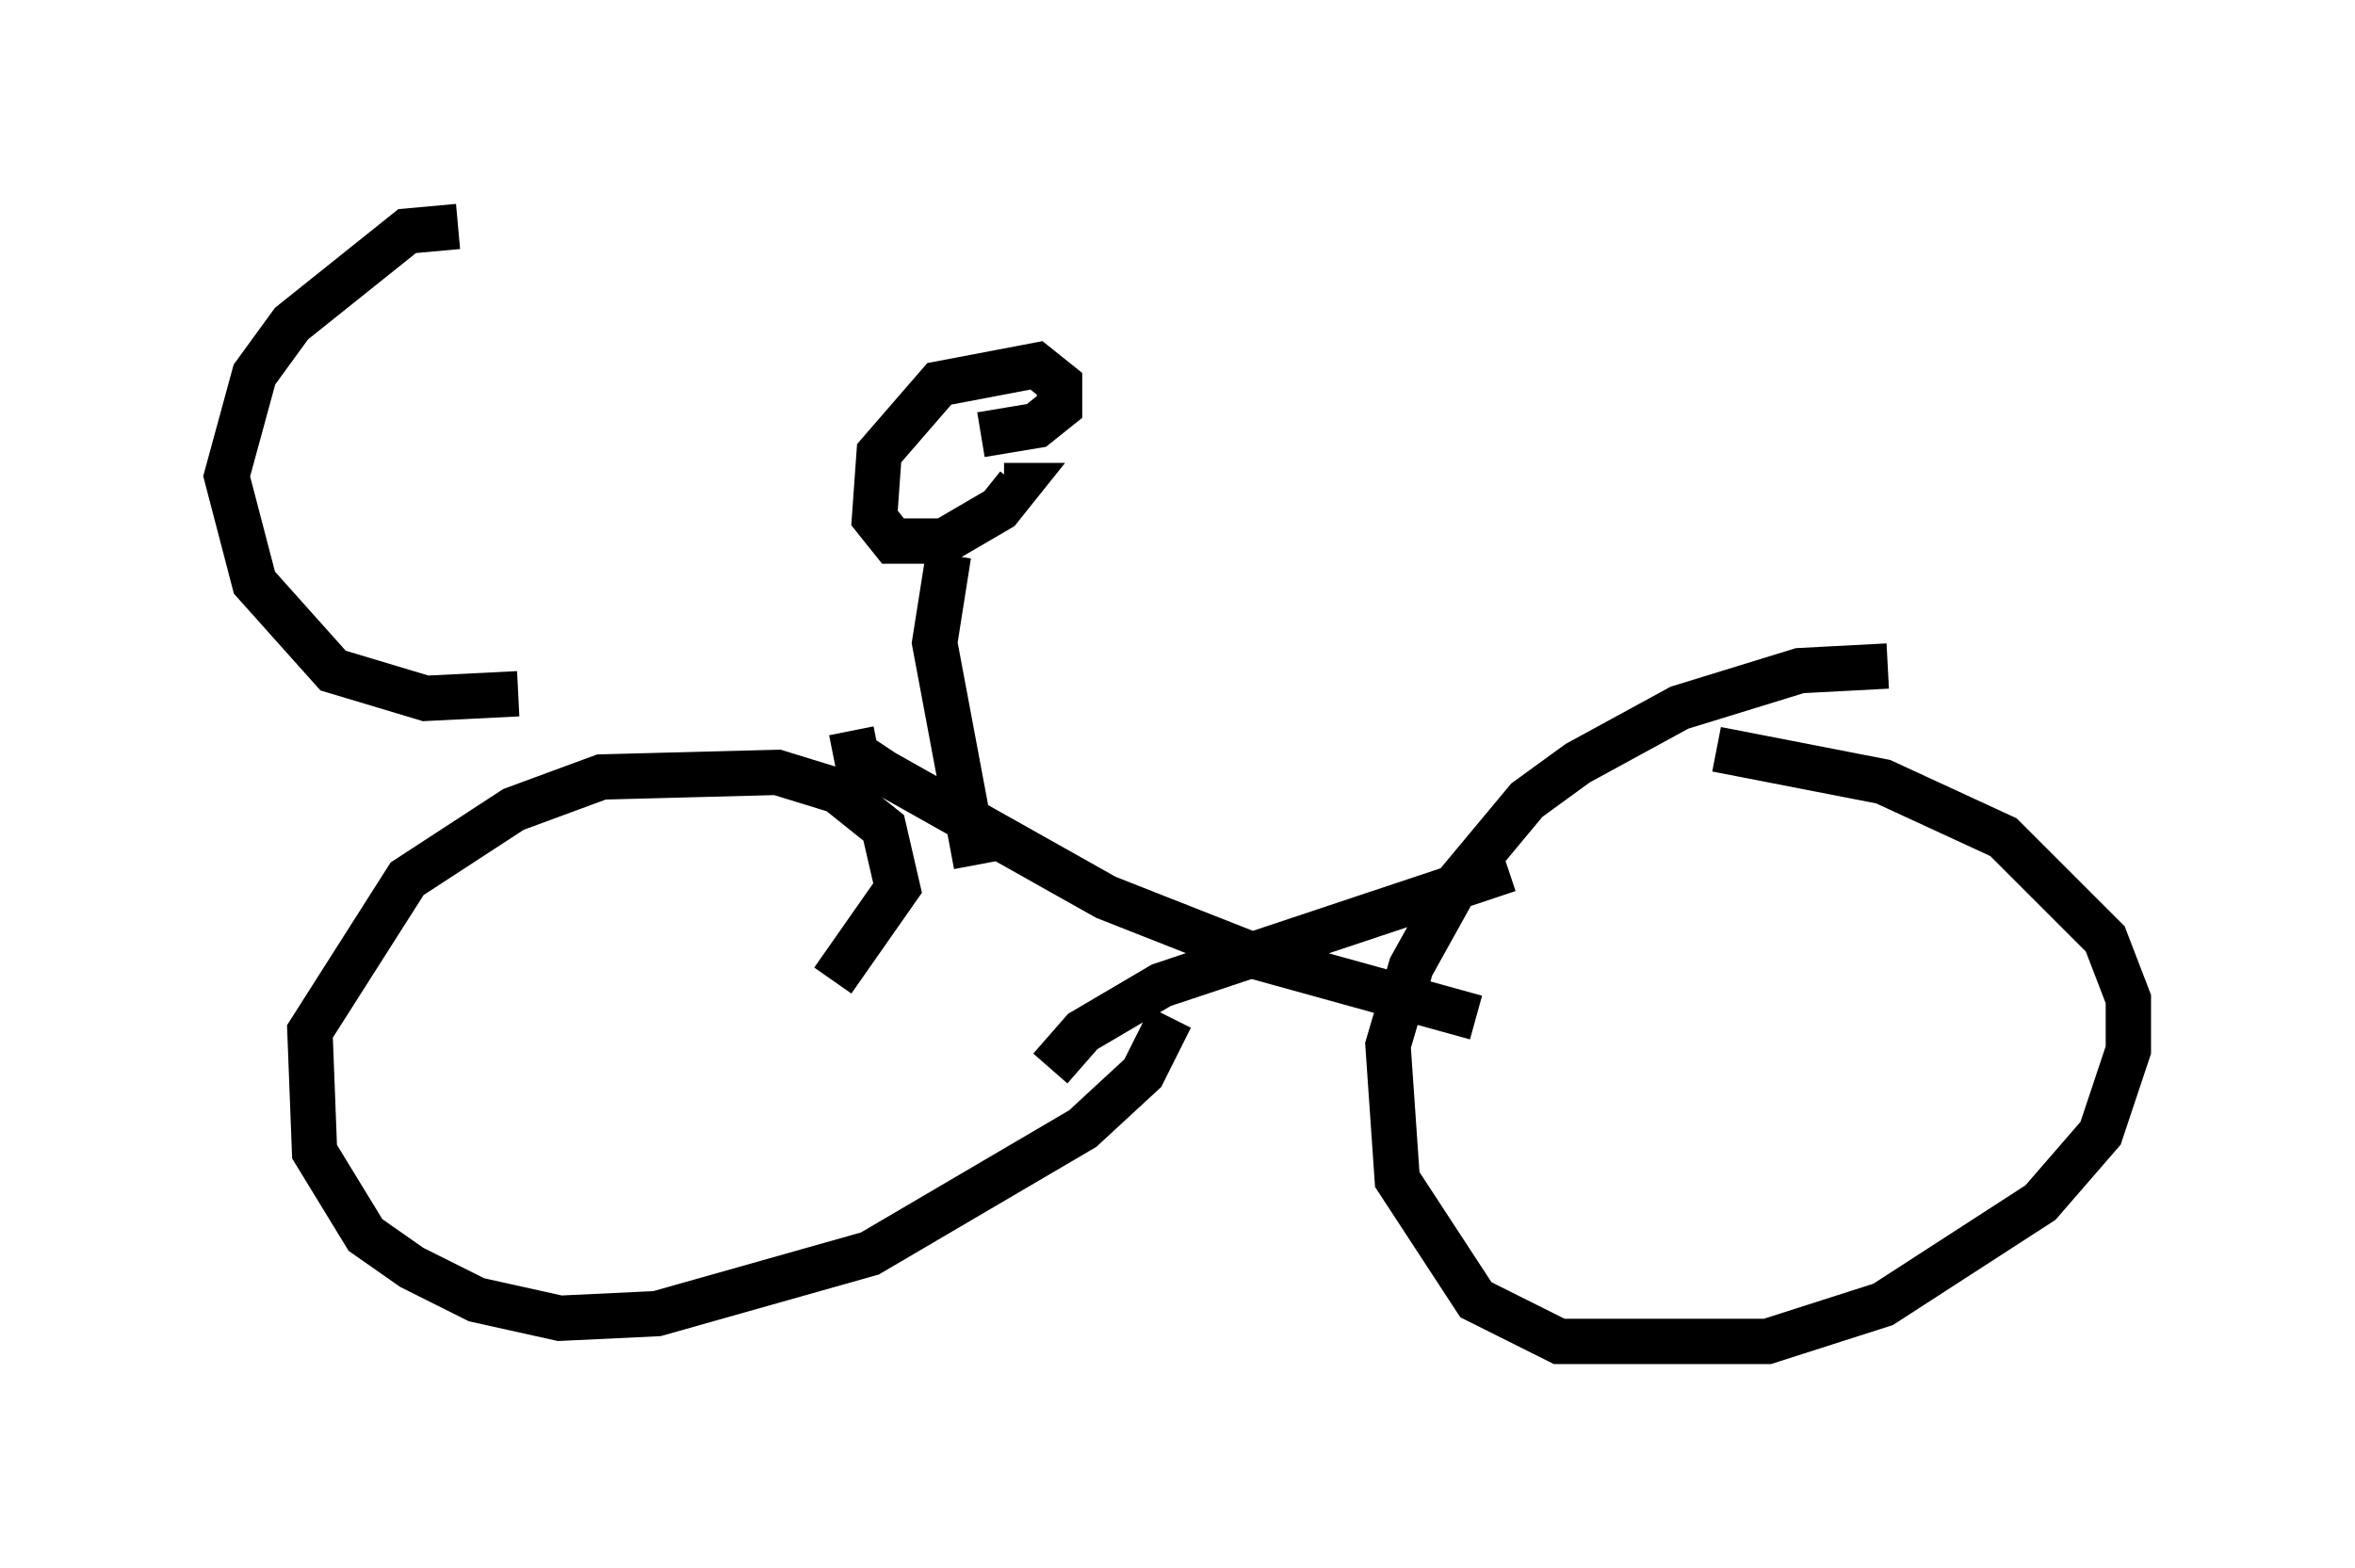 <?xml version="1.0" encoding="utf-8" ?>
<svg baseProfile="full" height="34.602" version="1.1" width="51.957" xmlns="http://www.w3.org/2000/svg" xmlns:ev="http://www.w3.org/2001/xml-events" xmlns:xlink="http://www.w3.org/1999/xlink"><defs /><rect fill="white" height="34.602" width="51.957" x="0" y="0" /><path d="M42.261, 15.617 m-0.613, -0.919 l-1.94, 0.102 -2.654, 0.817 l-2.246, 1.225 -1.123, 0.817 l-1.531, 1.838 -1.021, 1.838 l-0.51, 1.735 0.204, 2.96 l1.735, 2.654 1.838, 0.919 l4.594, 0.0 2.552, -0.817 l3.471, -2.246 1.327, -1.531 l0.613, -1.838 0.0, -1.123 l-0.51, -1.327 -2.246, -2.246 l-2.654, -1.225 -3.675, -0.715 m-19.498, 5.104 l1.429, -2.042 -0.306, -1.327 l-1.021, -0.817 -1.327, -0.408 l-3.879, 0.102 -1.94, 0.715 l-2.348, 1.531 -2.144, 3.369 l0.102, 2.654 1.123, 1.838 l1.021, 0.715 1.429, 0.715 l1.838, 0.408 2.144, -0.102 l4.696, -1.327 4.696, -2.756 l1.327, -1.225 0.613, -1.225 m7.452, -3.267 l-7.656, 2.552 -1.735, 1.021 l-0.715, 0.817 m-4.39, -7.452 l0.102, 0.51 0.613, 0.408 l4.9, 2.756 3.369, 1.327 l4.798, 1.327 m-11.025, -3.369 l-0.919, -4.9 0.306, -1.94 m0.715, -2.654 l1.225, -0.204 0.51, -0.408 l0.0, -0.51 -0.51, -0.408 l-2.144, 0.408 -1.327, 1.531 l-0.102, 1.429 0.408, 0.51 l1.123, 0.0 1.225, -0.715 l0.408, -0.51 -0.306, 0.0 m-10.719, 4.594 l-2.042, 0.102 -2.042, -0.613 l-1.735, -1.94 -0.613, -2.348 l0.613, -2.246 0.817, -1.123 l2.552, -2.042 1.123, -0.102 " fill="none" stroke="black" stroke-width="1" /></svg>